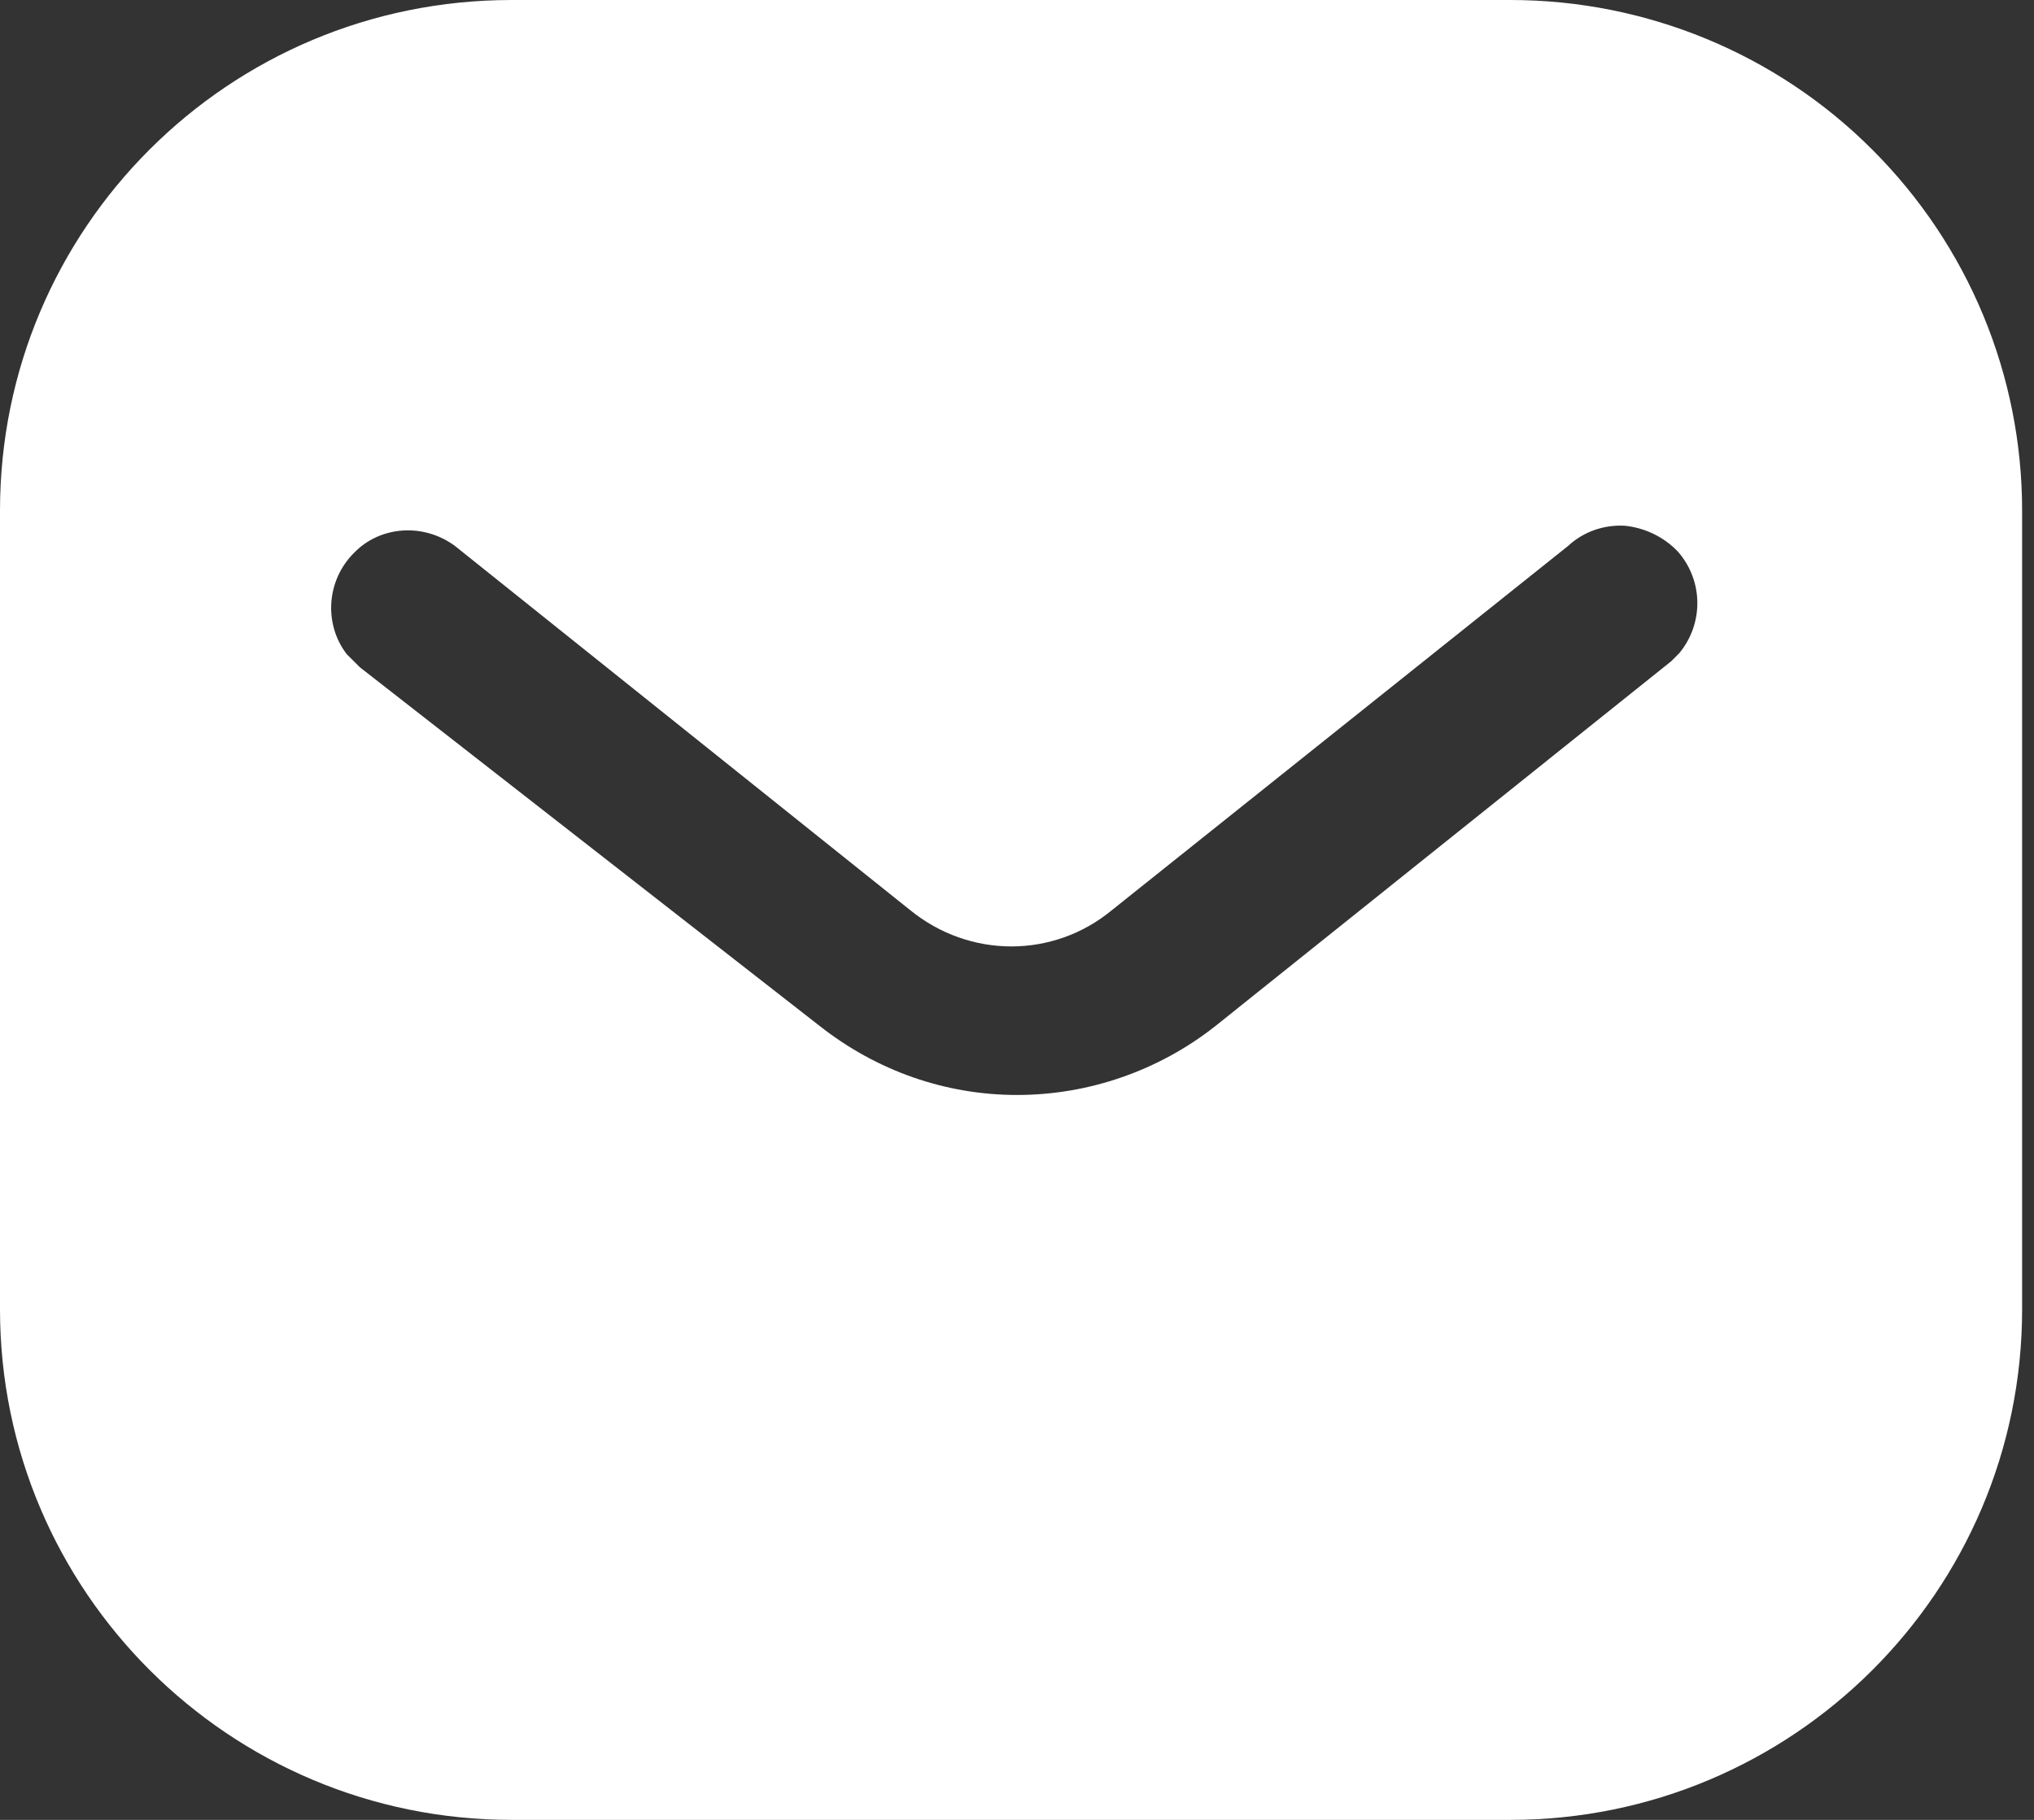 <svg width="38" height="34" viewBox="0 0 38 34" fill="none" xmlns="http://www.w3.org/2000/svg">
<rect x="0" y="0" width="38" height="34" fill="#333333" stroke="none"/>
<path d="M28.218 0C30.751 0 33.188 1.001 34.98 2.797C36.775 4.59 37.778 7.008 37.778 9.539V24.461C37.778 29.731 33.49 34 28.218 34H9.558C4.286 34 0 29.731 0 24.461V9.539C0 4.269 4.267 0 9.558 0H28.218ZM30.354 9.822C29.958 9.801 29.58 9.936 29.295 10.2L20.778 17C19.682 17.909 18.113 17.909 17 17L8.5 10.2C7.913 9.766 7.1 9.822 6.611 10.332C6.101 10.842 6.044 11.654 6.477 12.221L6.724 12.467L15.319 19.172C16.377 20.003 17.659 20.457 19.002 20.457C20.341 20.457 21.647 20.003 22.703 19.172L31.223 12.353L31.374 12.202C31.826 11.654 31.826 10.861 31.354 10.313C31.091 10.032 30.73 9.86 30.354 9.822Z" fill="white"/>
</svg>
